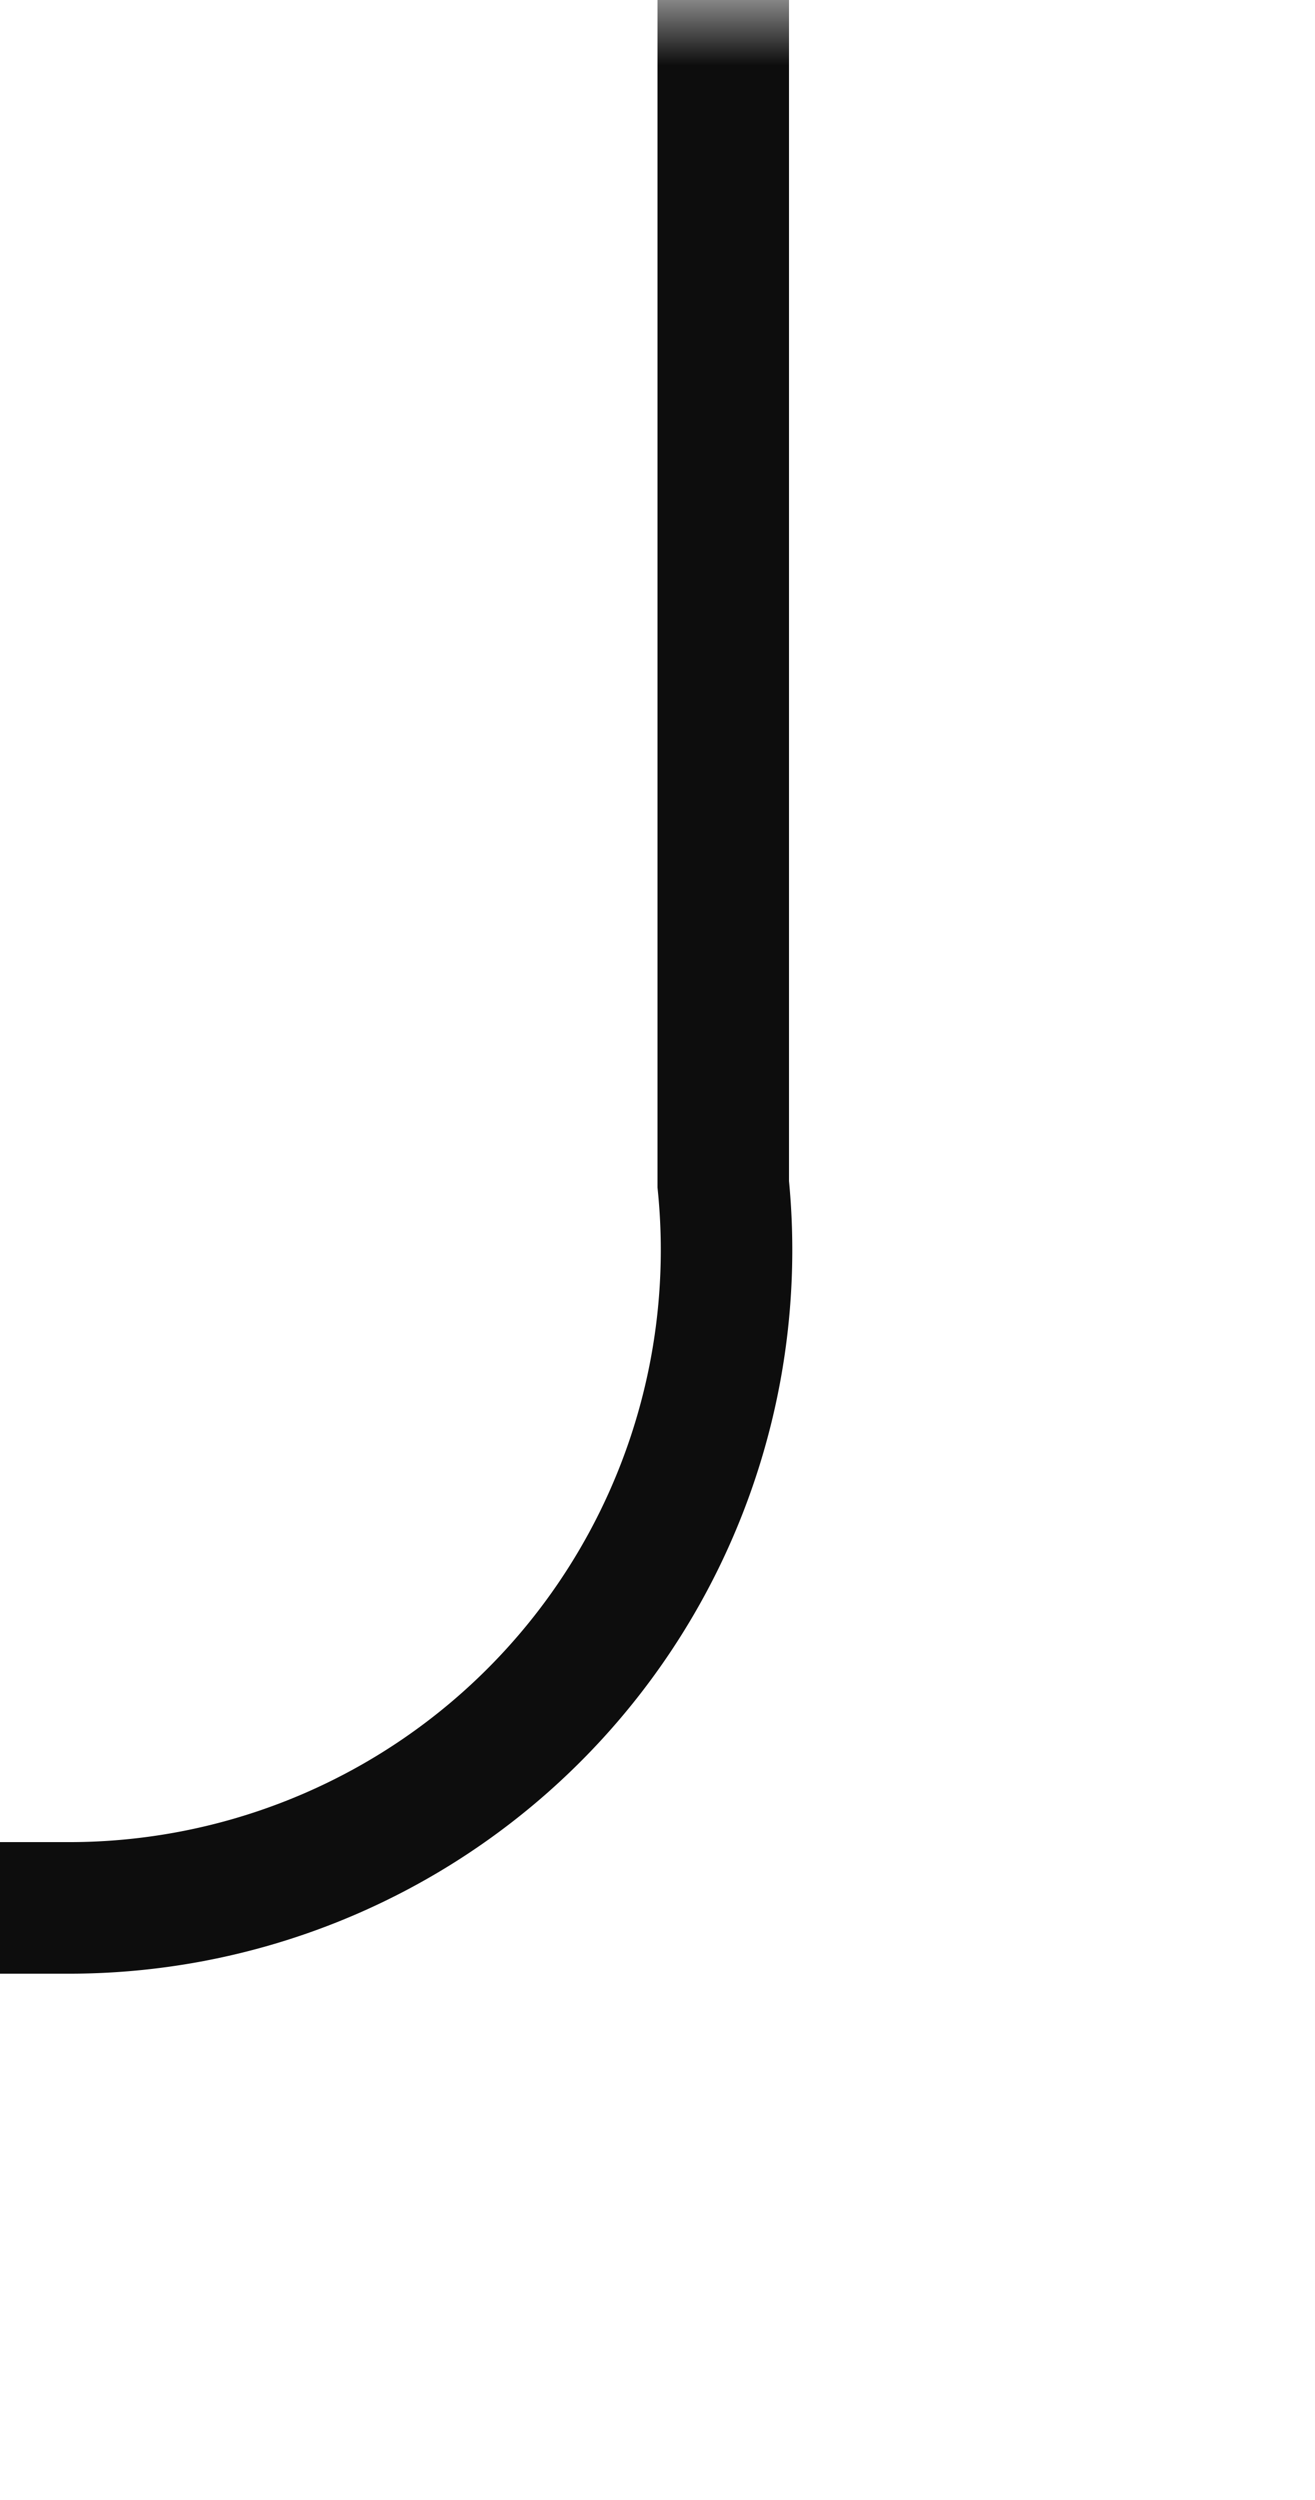 ﻿<?xml version="1.0" encoding="utf-8"?>
<svg version="1.1" xmlns:xlink="http://www.w3.org/1999/xlink" width="10px" height="19px" preserveAspectRatio="xMidYMin meet" viewBox="849 416  8 19" xmlns="http://www.w3.org/2000/svg">
  <defs>
    <mask fill="white" id="clip799">
      <path d="M 629 418  L 689 418  L 689 442  L 629 442  Z M 452 416  L 856 416  L 856 449  L 452 449  Z " fill-rule="evenodd" />
    </mask>
  </defs>
  <path d="M 853.5 416  L 853.5 425  A 5 5 0 0 1 848.5 430.5 L 466 430.5  A 5 5 0 0 0 461.5 435.5 L 461.5 435  " stroke-width="1" stroke="#0d0d0d" fill="none" mask="url(#clip799)" />
  <path d="M 455.2 434  L 461.5 440  L 467.8 434  L 455.2 434  Z " fill-rule="nonzero" fill="#0d0d0d" stroke="none" mask="url(#clip799)" />
</svg>